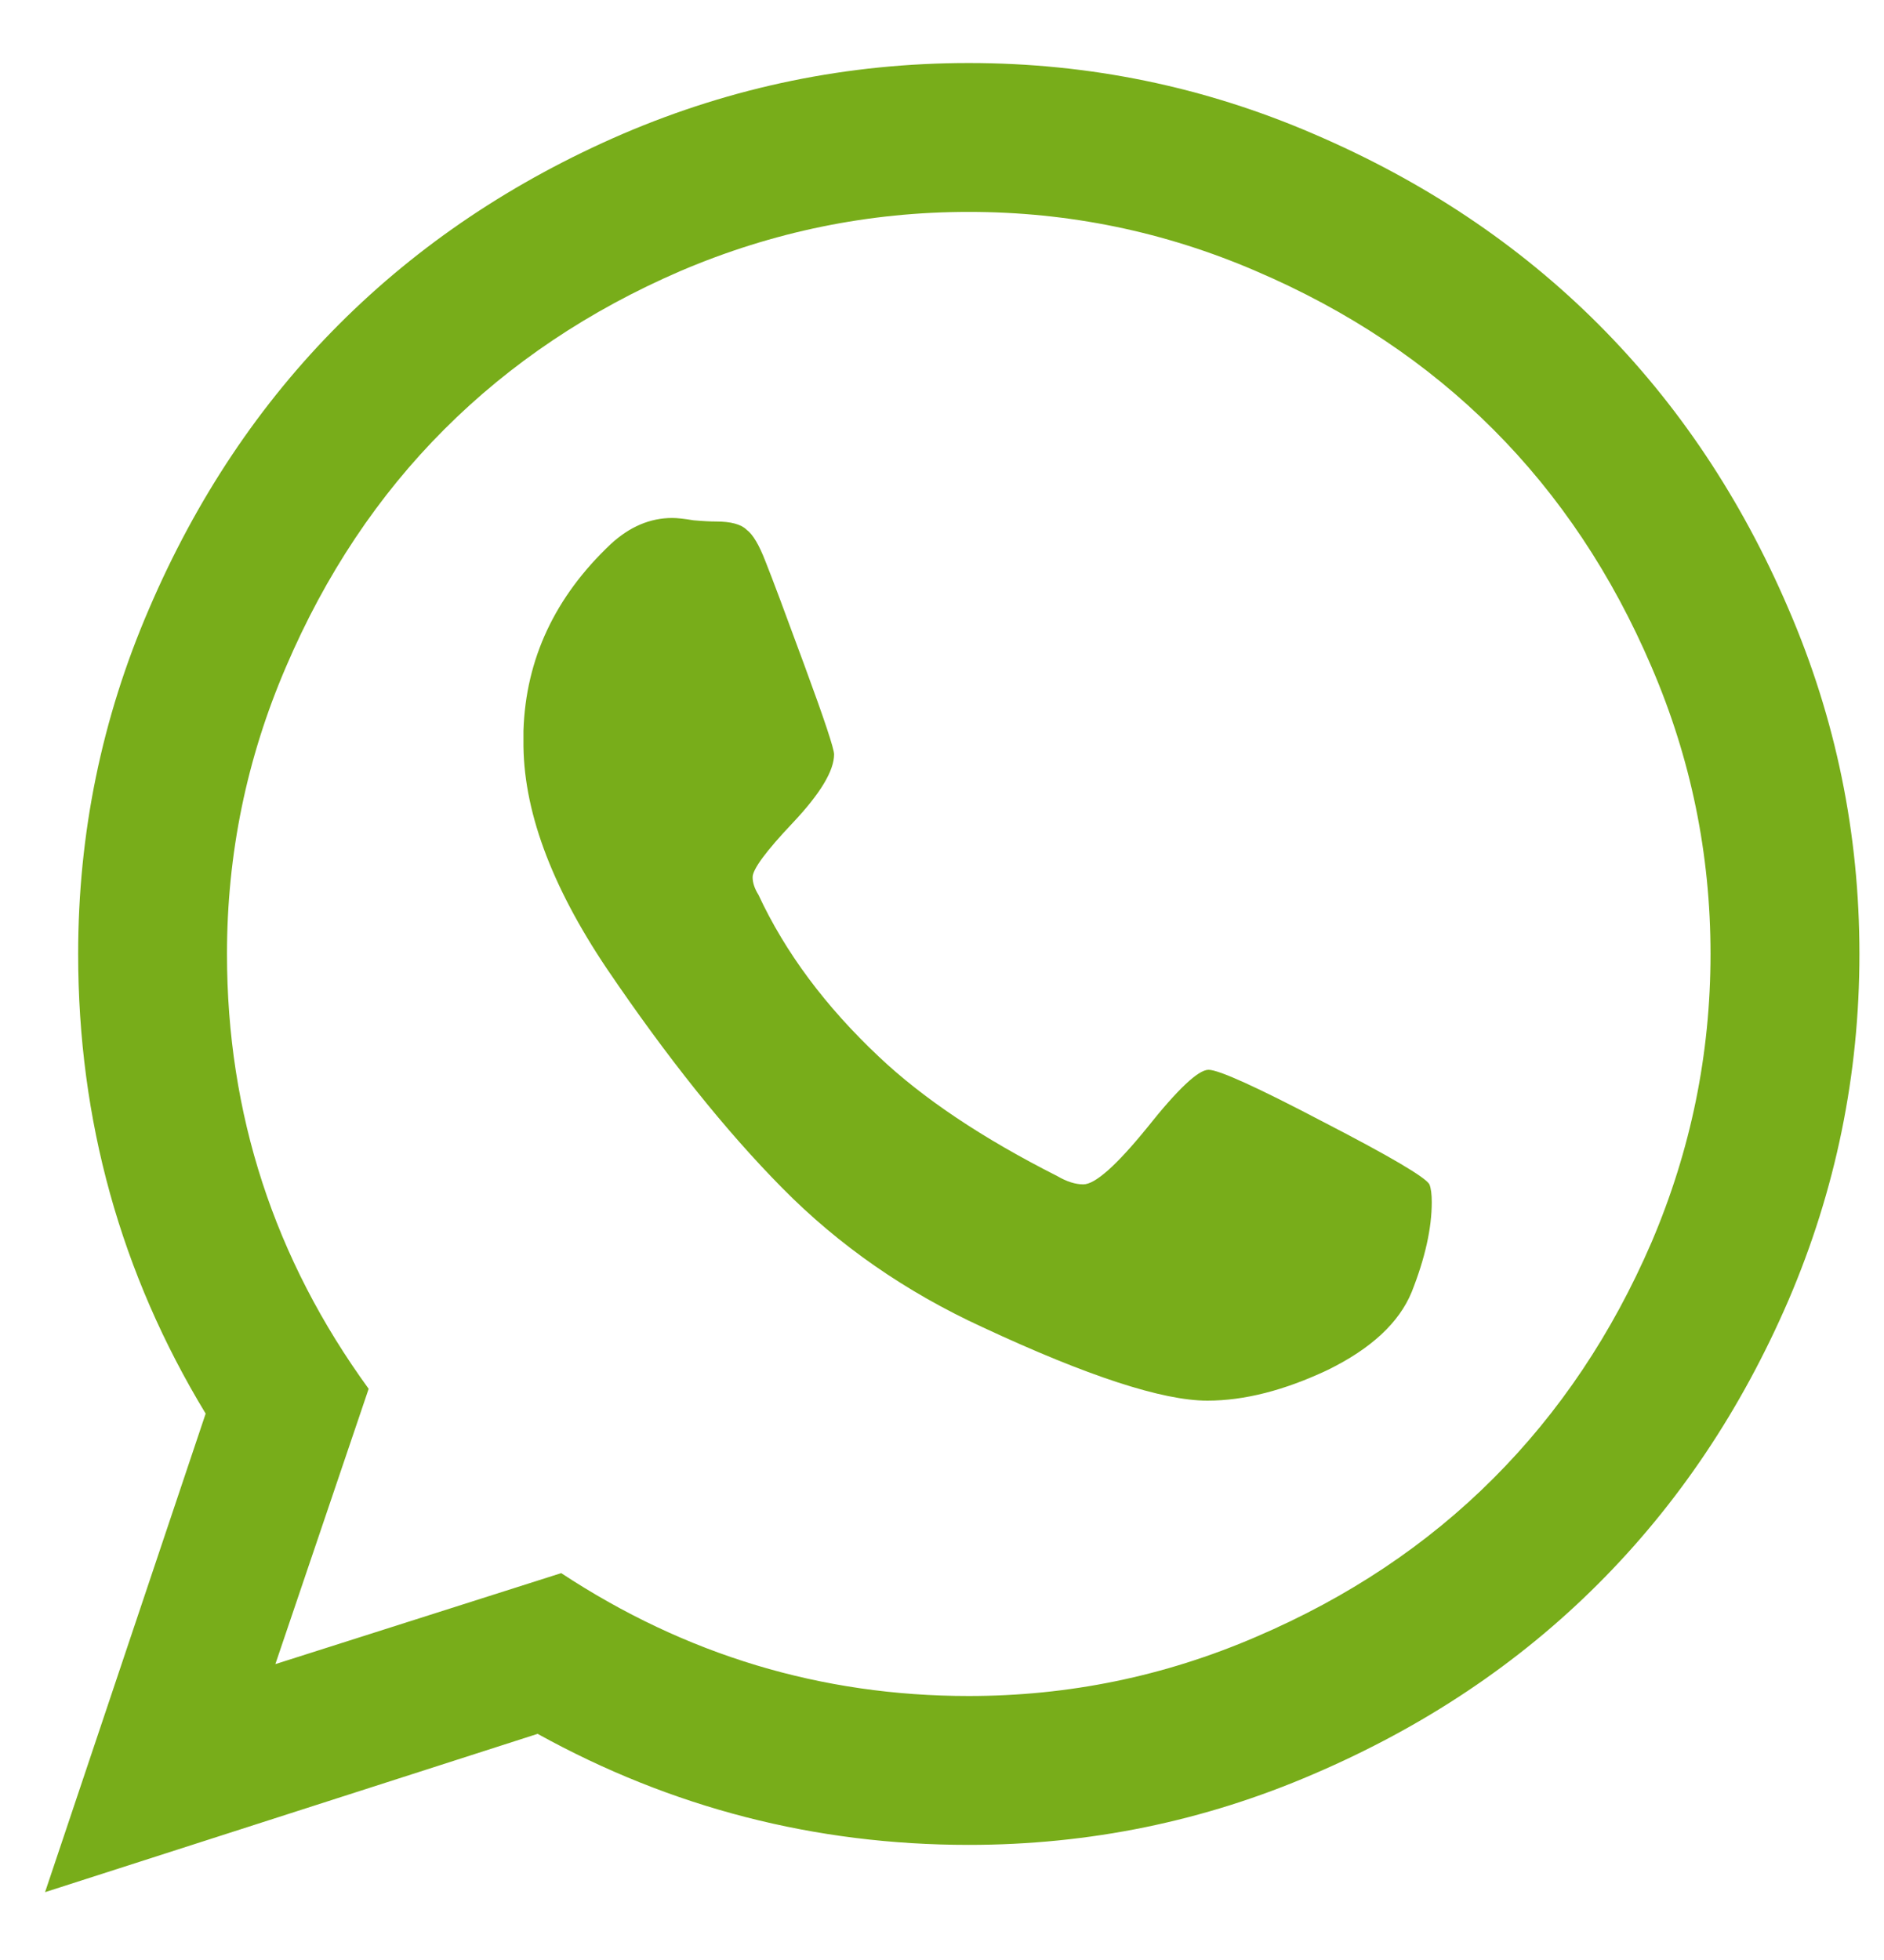 <svg width="25" height="26" viewBox="0 0 25 26" fill="none" xmlns="http://www.w3.org/2000/svg">
<path d="M15.222 14.959C15.629 14.447 15.901 14.191 16.037 14.191C16.173 14.191 16.68 14.421 17.557 14.881C18.446 15.34 18.916 15.617 18.968 15.711C18.989 15.764 18.999 15.842 18.999 15.947C18.999 16.291 18.911 16.688 18.733 17.138C18.566 17.545 18.195 17.89 17.62 18.172C17.045 18.444 16.512 18.58 16.021 18.58C15.426 18.58 14.433 18.256 13.043 17.608C12.019 17.138 11.131 16.521 10.379 15.758C9.626 14.996 8.853 14.029 8.059 12.859C7.306 11.741 6.935 10.727 6.946 9.818V9.692C6.977 8.742 7.364 7.916 8.106 7.216C8.356 6.986 8.628 6.871 8.921 6.871C8.983 6.871 9.078 6.881 9.203 6.902C9.328 6.913 9.428 6.918 9.501 6.918C9.699 6.918 9.835 6.955 9.908 7.028C9.992 7.09 10.075 7.232 10.159 7.451C10.243 7.66 10.415 8.12 10.676 8.83C10.938 9.541 11.068 9.933 11.068 10.006C11.068 10.225 10.885 10.528 10.52 10.915C10.164 11.291 9.987 11.532 9.987 11.636C9.987 11.709 10.013 11.788 10.065 11.871C10.42 12.634 10.953 13.35 11.664 14.019C12.249 14.572 13.038 15.1 14.031 15.602C14.156 15.675 14.271 15.711 14.375 15.711C14.532 15.711 14.814 15.461 15.222 14.959ZM12.855 22.498C14.182 22.498 15.452 22.237 16.664 21.715C17.887 21.192 18.937 20.492 19.814 19.614C20.692 18.737 21.392 17.692 21.915 16.48C22.437 15.257 22.698 13.982 22.698 12.655C22.698 11.328 22.437 10.058 21.915 8.846C21.392 7.623 20.692 6.573 19.814 5.695C18.937 4.818 17.887 4.118 16.664 3.595C15.452 3.073 14.182 2.811 12.855 2.811C11.528 2.811 10.253 3.073 9.03 3.595C7.818 4.118 6.773 4.818 5.896 5.695C5.018 6.573 4.318 7.623 3.795 8.846C3.273 10.058 3.012 11.328 3.012 12.655C3.012 14.776 3.638 16.699 4.892 18.423L3.654 22.075L7.447 20.868C9.098 21.955 10.901 22.498 12.855 22.498ZM8.262 1.777C9.725 1.15 11.256 0.836 12.855 0.836C14.454 0.836 15.979 1.15 17.432 1.777C18.895 2.404 20.154 3.245 21.209 4.3C22.265 5.356 23.106 6.615 23.733 8.078C24.36 9.53 24.674 11.056 24.674 12.655C24.674 14.254 24.36 15.785 23.733 17.247C23.106 18.7 22.265 19.954 21.209 21.009C20.154 22.065 18.895 22.906 17.432 23.533C15.979 24.16 14.454 24.473 12.855 24.473C10.817 24.473 8.91 23.982 7.134 23L0.598 25.1L2.729 18.752C1.601 16.892 1.037 14.86 1.037 12.655C1.037 11.056 1.35 9.53 1.977 8.078C2.604 6.615 3.445 5.356 4.501 4.3C5.556 3.245 6.81 2.404 8.262 1.777Z" fill="#78AD1A"/>
</svg>
